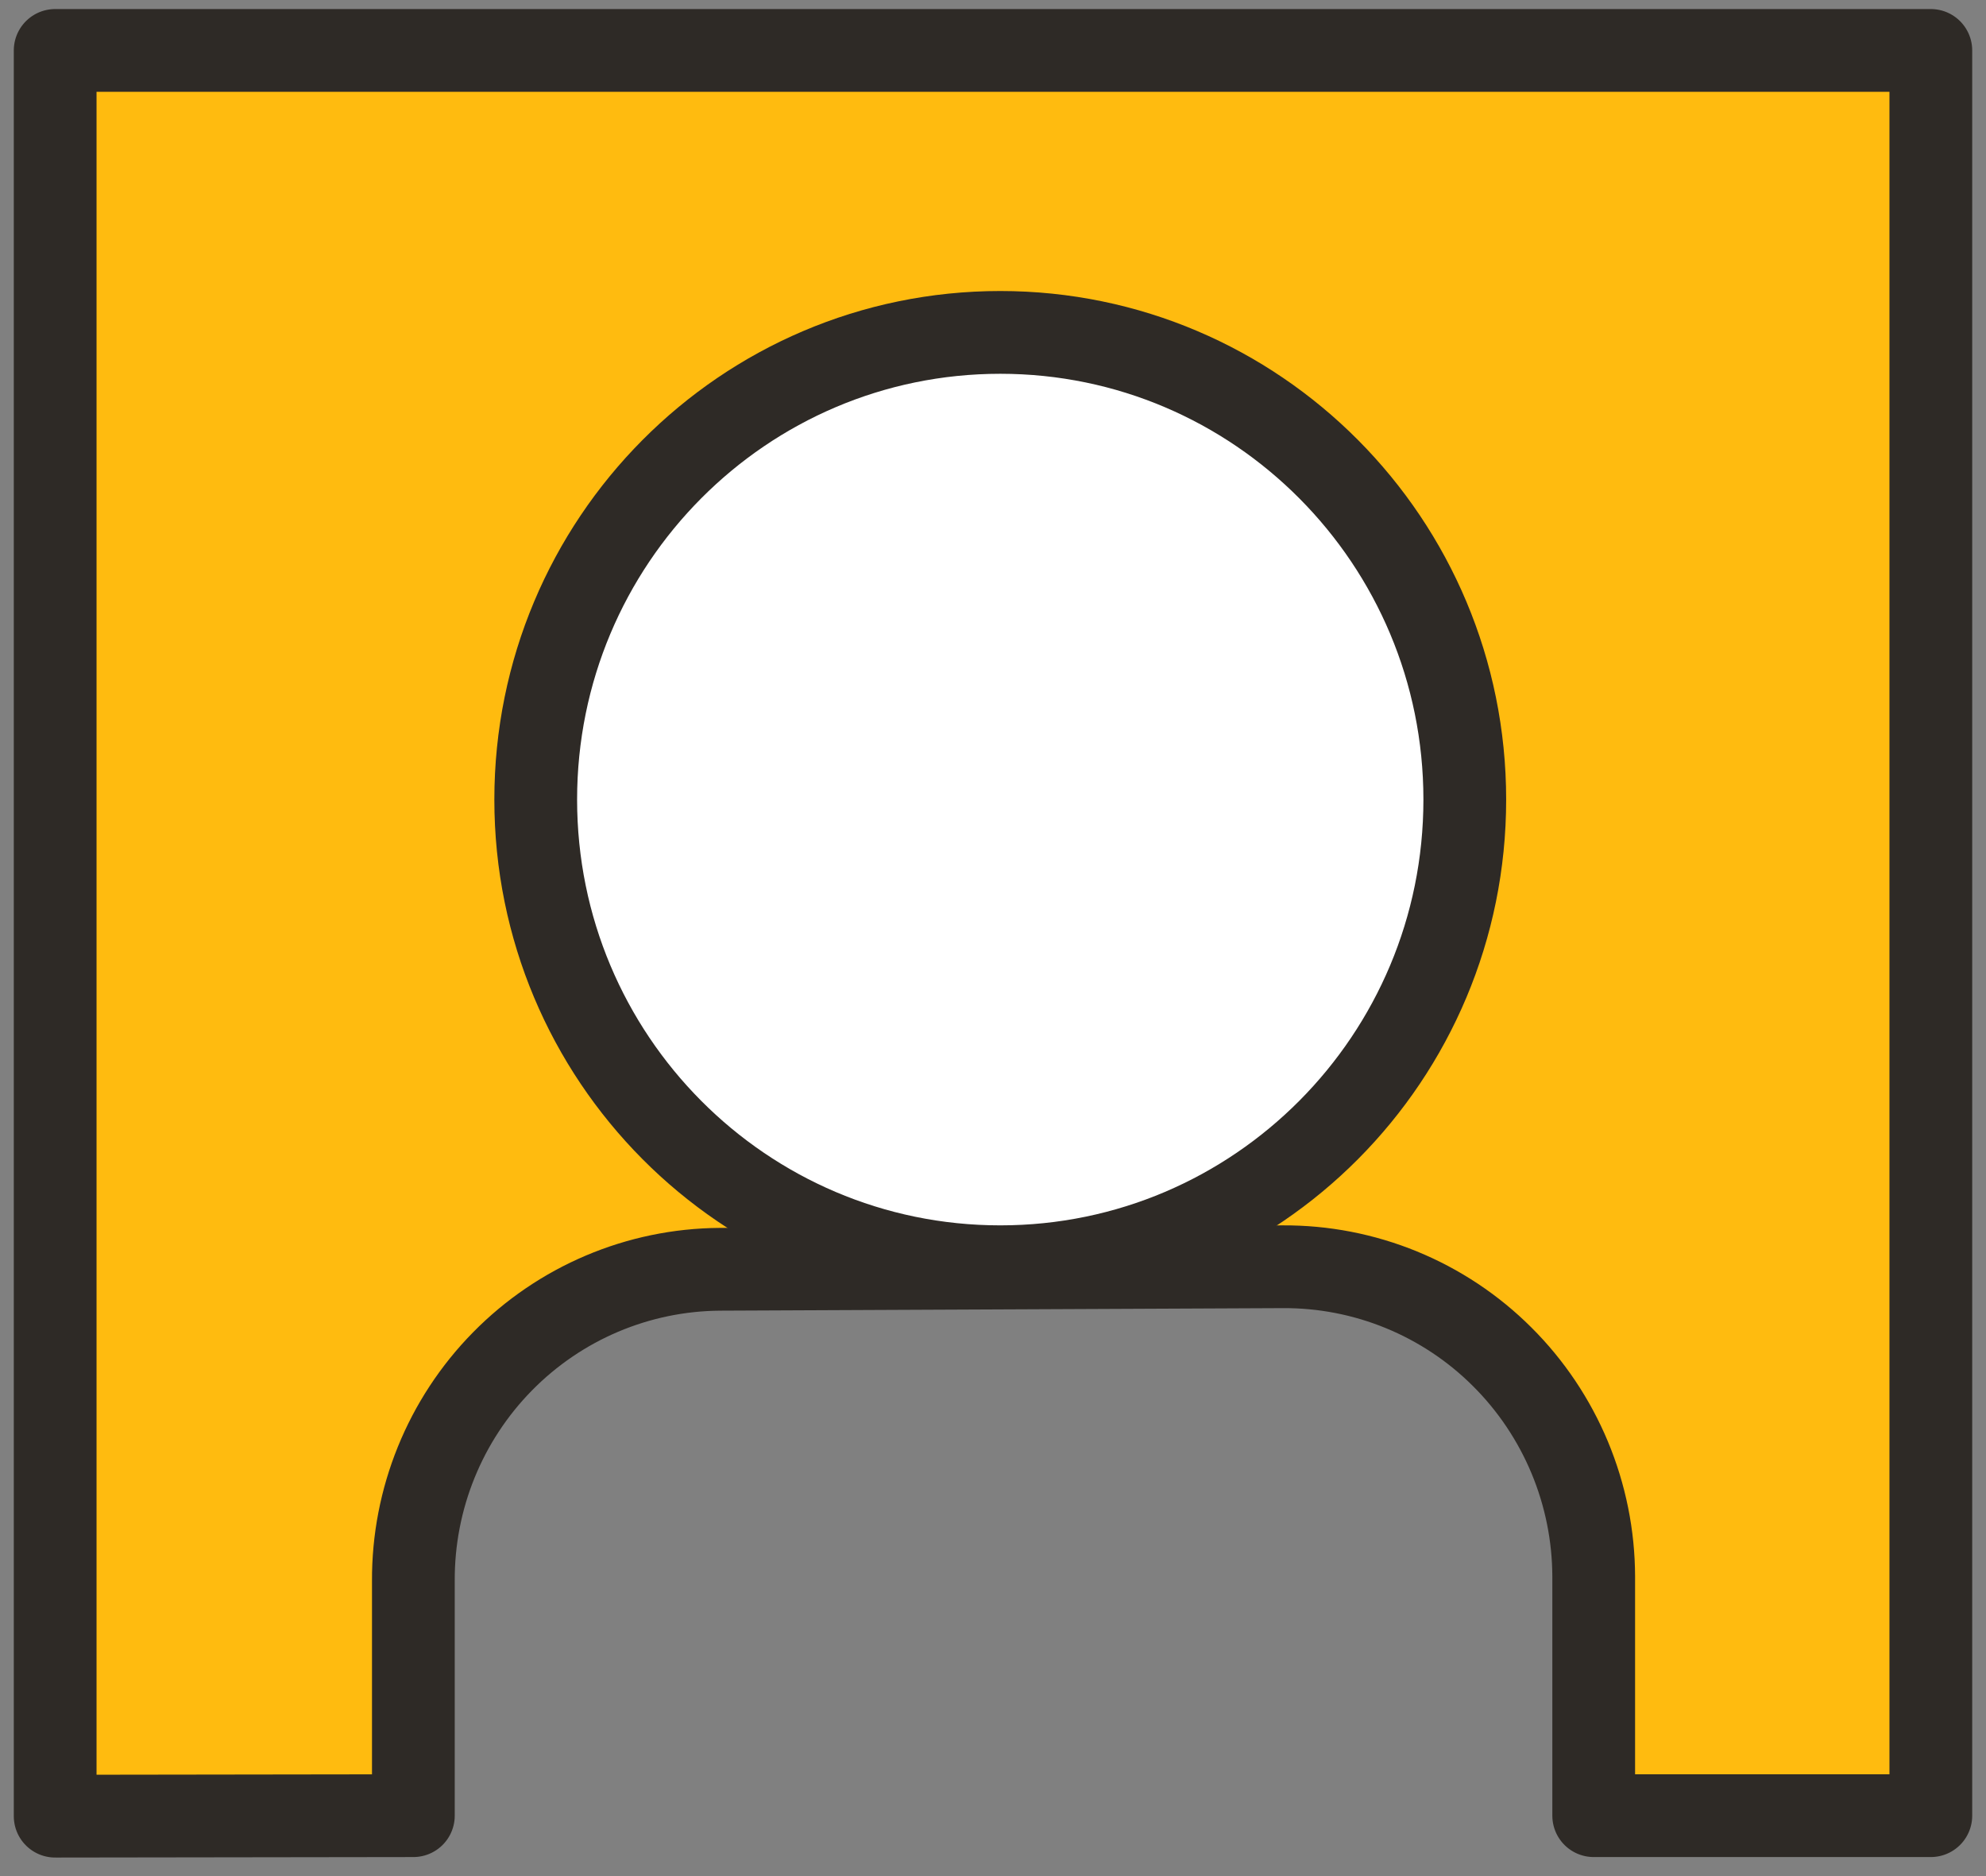 <svg width="36" height="34" viewBox="0 0 36 34" fill="none" xmlns="http://www.w3.org/2000/svg">
<rect x="0" y="0" width="36" height="34" fill="#808080" stroke="none"/>
<path d="M7.493 32.905V28.654C7.485 27.164 8.066 25.732 9.108 24.673C10.15 23.613 11.567 23.013 13.049 23.003L23.251 22.957C23.988 22.953 24.719 23.094 25.402 23.374C26.085 23.654 26.706 24.066 27.229 24.588C27.753 25.109 28.169 25.73 28.454 26.413C28.739 27.097 28.887 27.83 28.889 28.571V32.905H35V0.914H1V32.914L7.493 32.905Z" fill="#FFBB0F" stroke="#2E2A26" stroke-width="1.5" stroke-linecap="round" stroke-linejoin="round"/>
<path d="M18.132 22.957C22.782 22.957 26.552 19.166 26.552 14.491C26.552 9.815 22.782 6.024 18.132 6.024C13.481 6.024 9.711 9.815 9.711 14.491C9.711 19.166 13.481 22.957 18.132 22.957Z" fill="white" stroke="#2E2A26" stroke-width="1.5" stroke-linecap="round" stroke-linejoin="round"/>
</svg>
